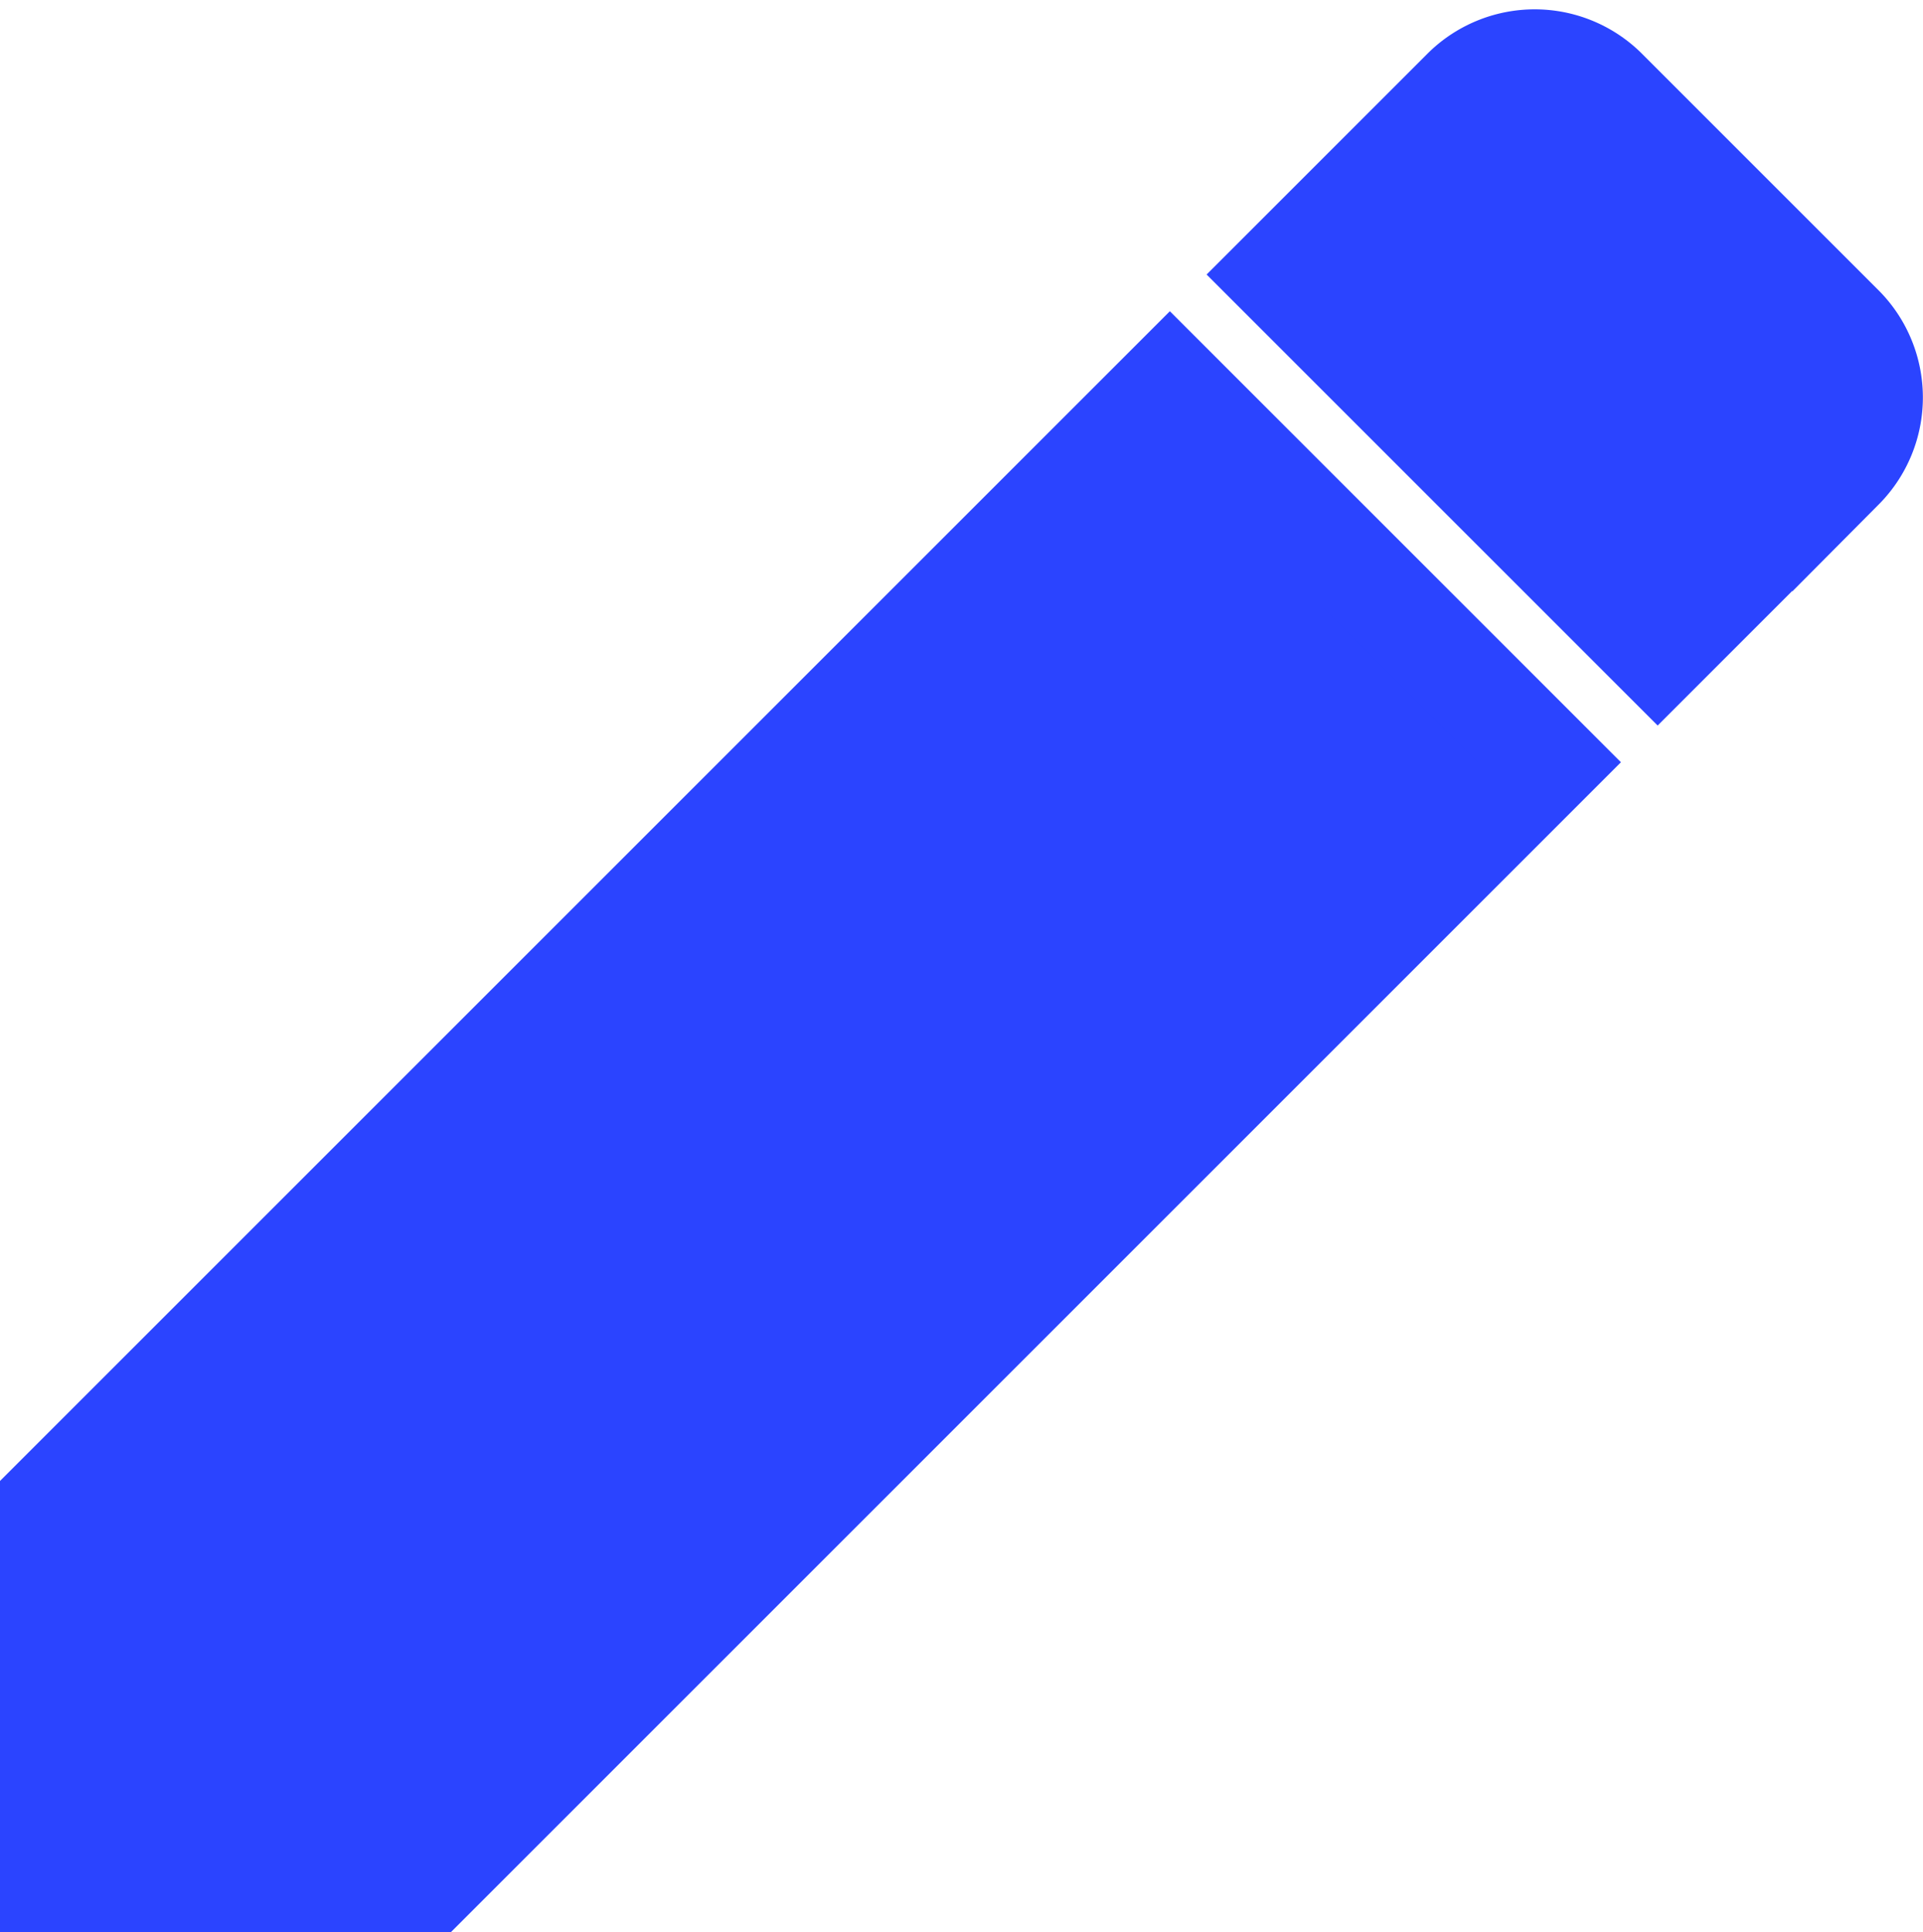 <svg xmlns="http://www.w3.org/2000/svg" width="19.002" height="19.093" viewBox="0 0 19.002 19.093">
  <path id="ic_edit_24px" d="M3,17.25V21H6.75L17.81,9.94,14.06,6.19ZM20.71,7.04a1,1,0,0,0,0-1.41L18.37,3.29a1,1,0,0,0-1.41,0L15.13,5.12l3.75,3.75,1.83-1.83Z" transform="translate(-2.5 -2.407)" fill="#2b44ff" stroke="#2b44ff" stroke-width="1"/>
</svg>
